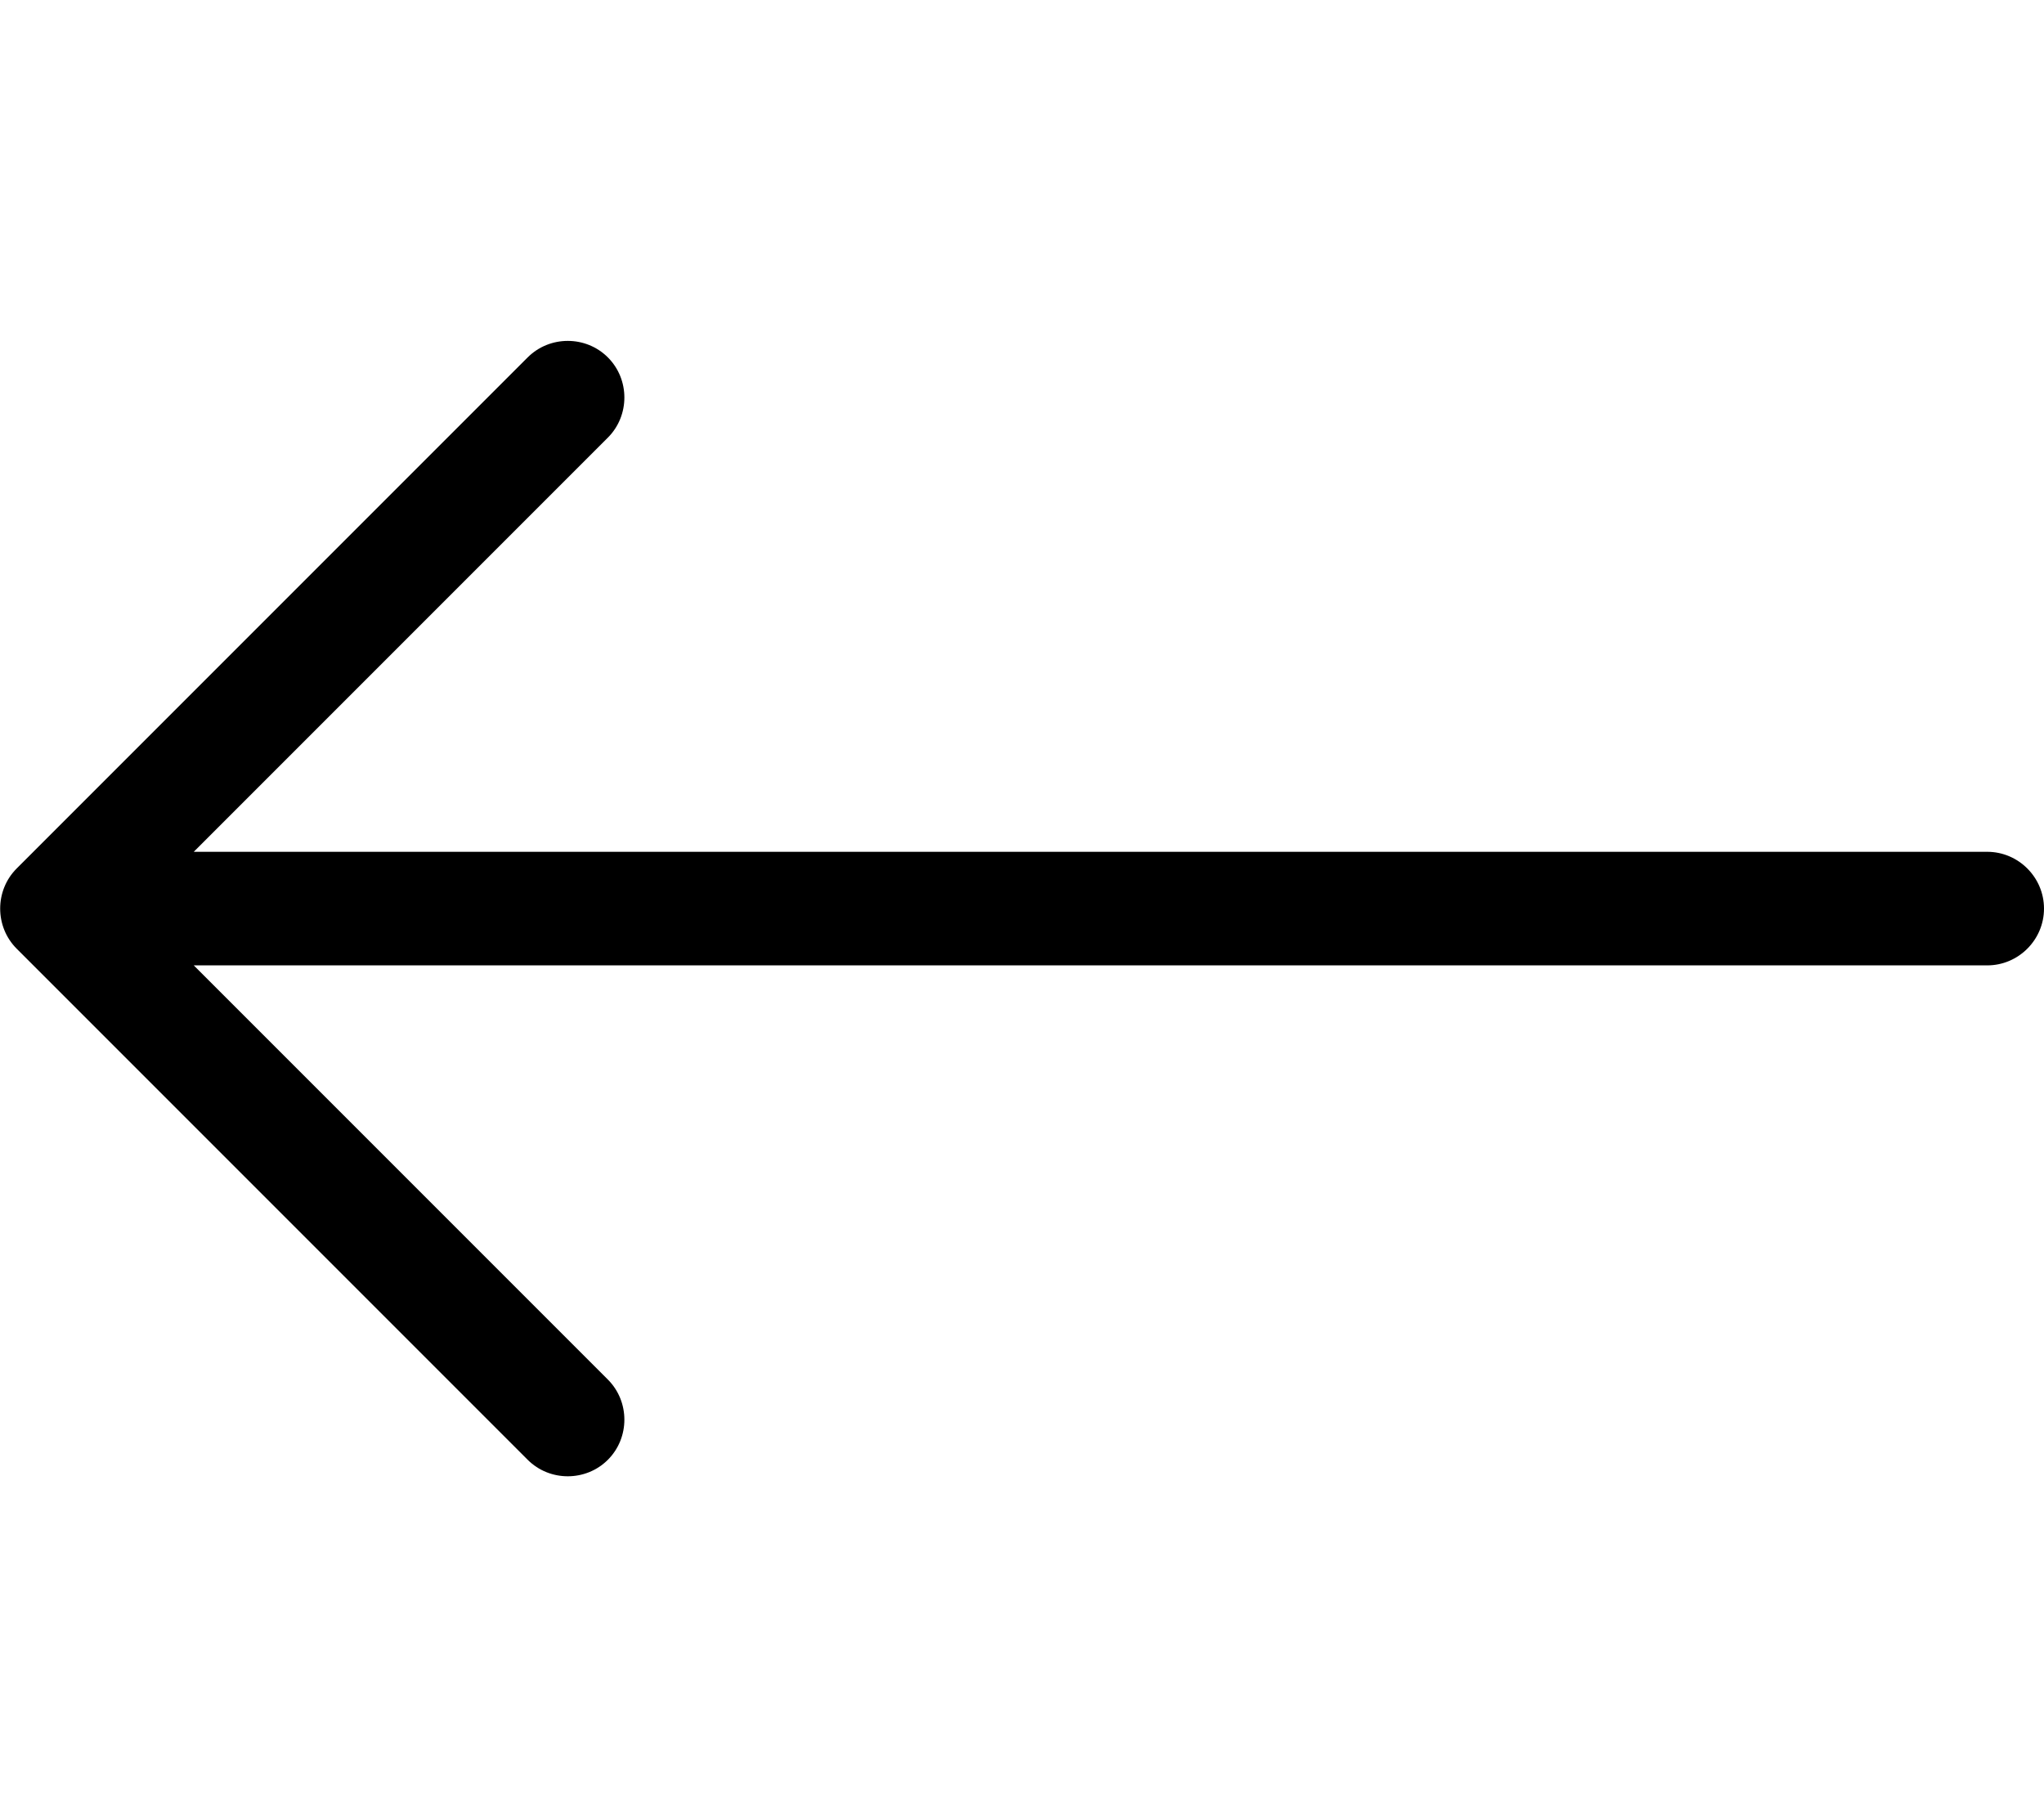 <svg xmlns="http://www.w3.org/2000/svg" viewBox="0 0 576 512"><!--! Font Awesome Pro 7.0.0 by @fontawesome - https://fontawesome.com License - https://fontawesome.com/license (Commercial License) Copyright 2025 Fonticons, Inc. --><path style="fill:currentColor;opacity:.4" d=""/><path style="fill:currentColor;opacity:1" d="M4.7 244.7c-6.2 6.2-6.2 16.4 0 22.6l144 144c6.2 6.2 16.4 6.2 22.6 0s6.2-16.4 0-22.6L54.6 272 560 272c8.8 0 16-7.2 16-16s-7.2-16-16-16L54.6 240 171.3 123.3c6.2-6.2 6.2-16.4 0-22.6s-16.4-6.2-22.6 0l-144 144z"/></svg>